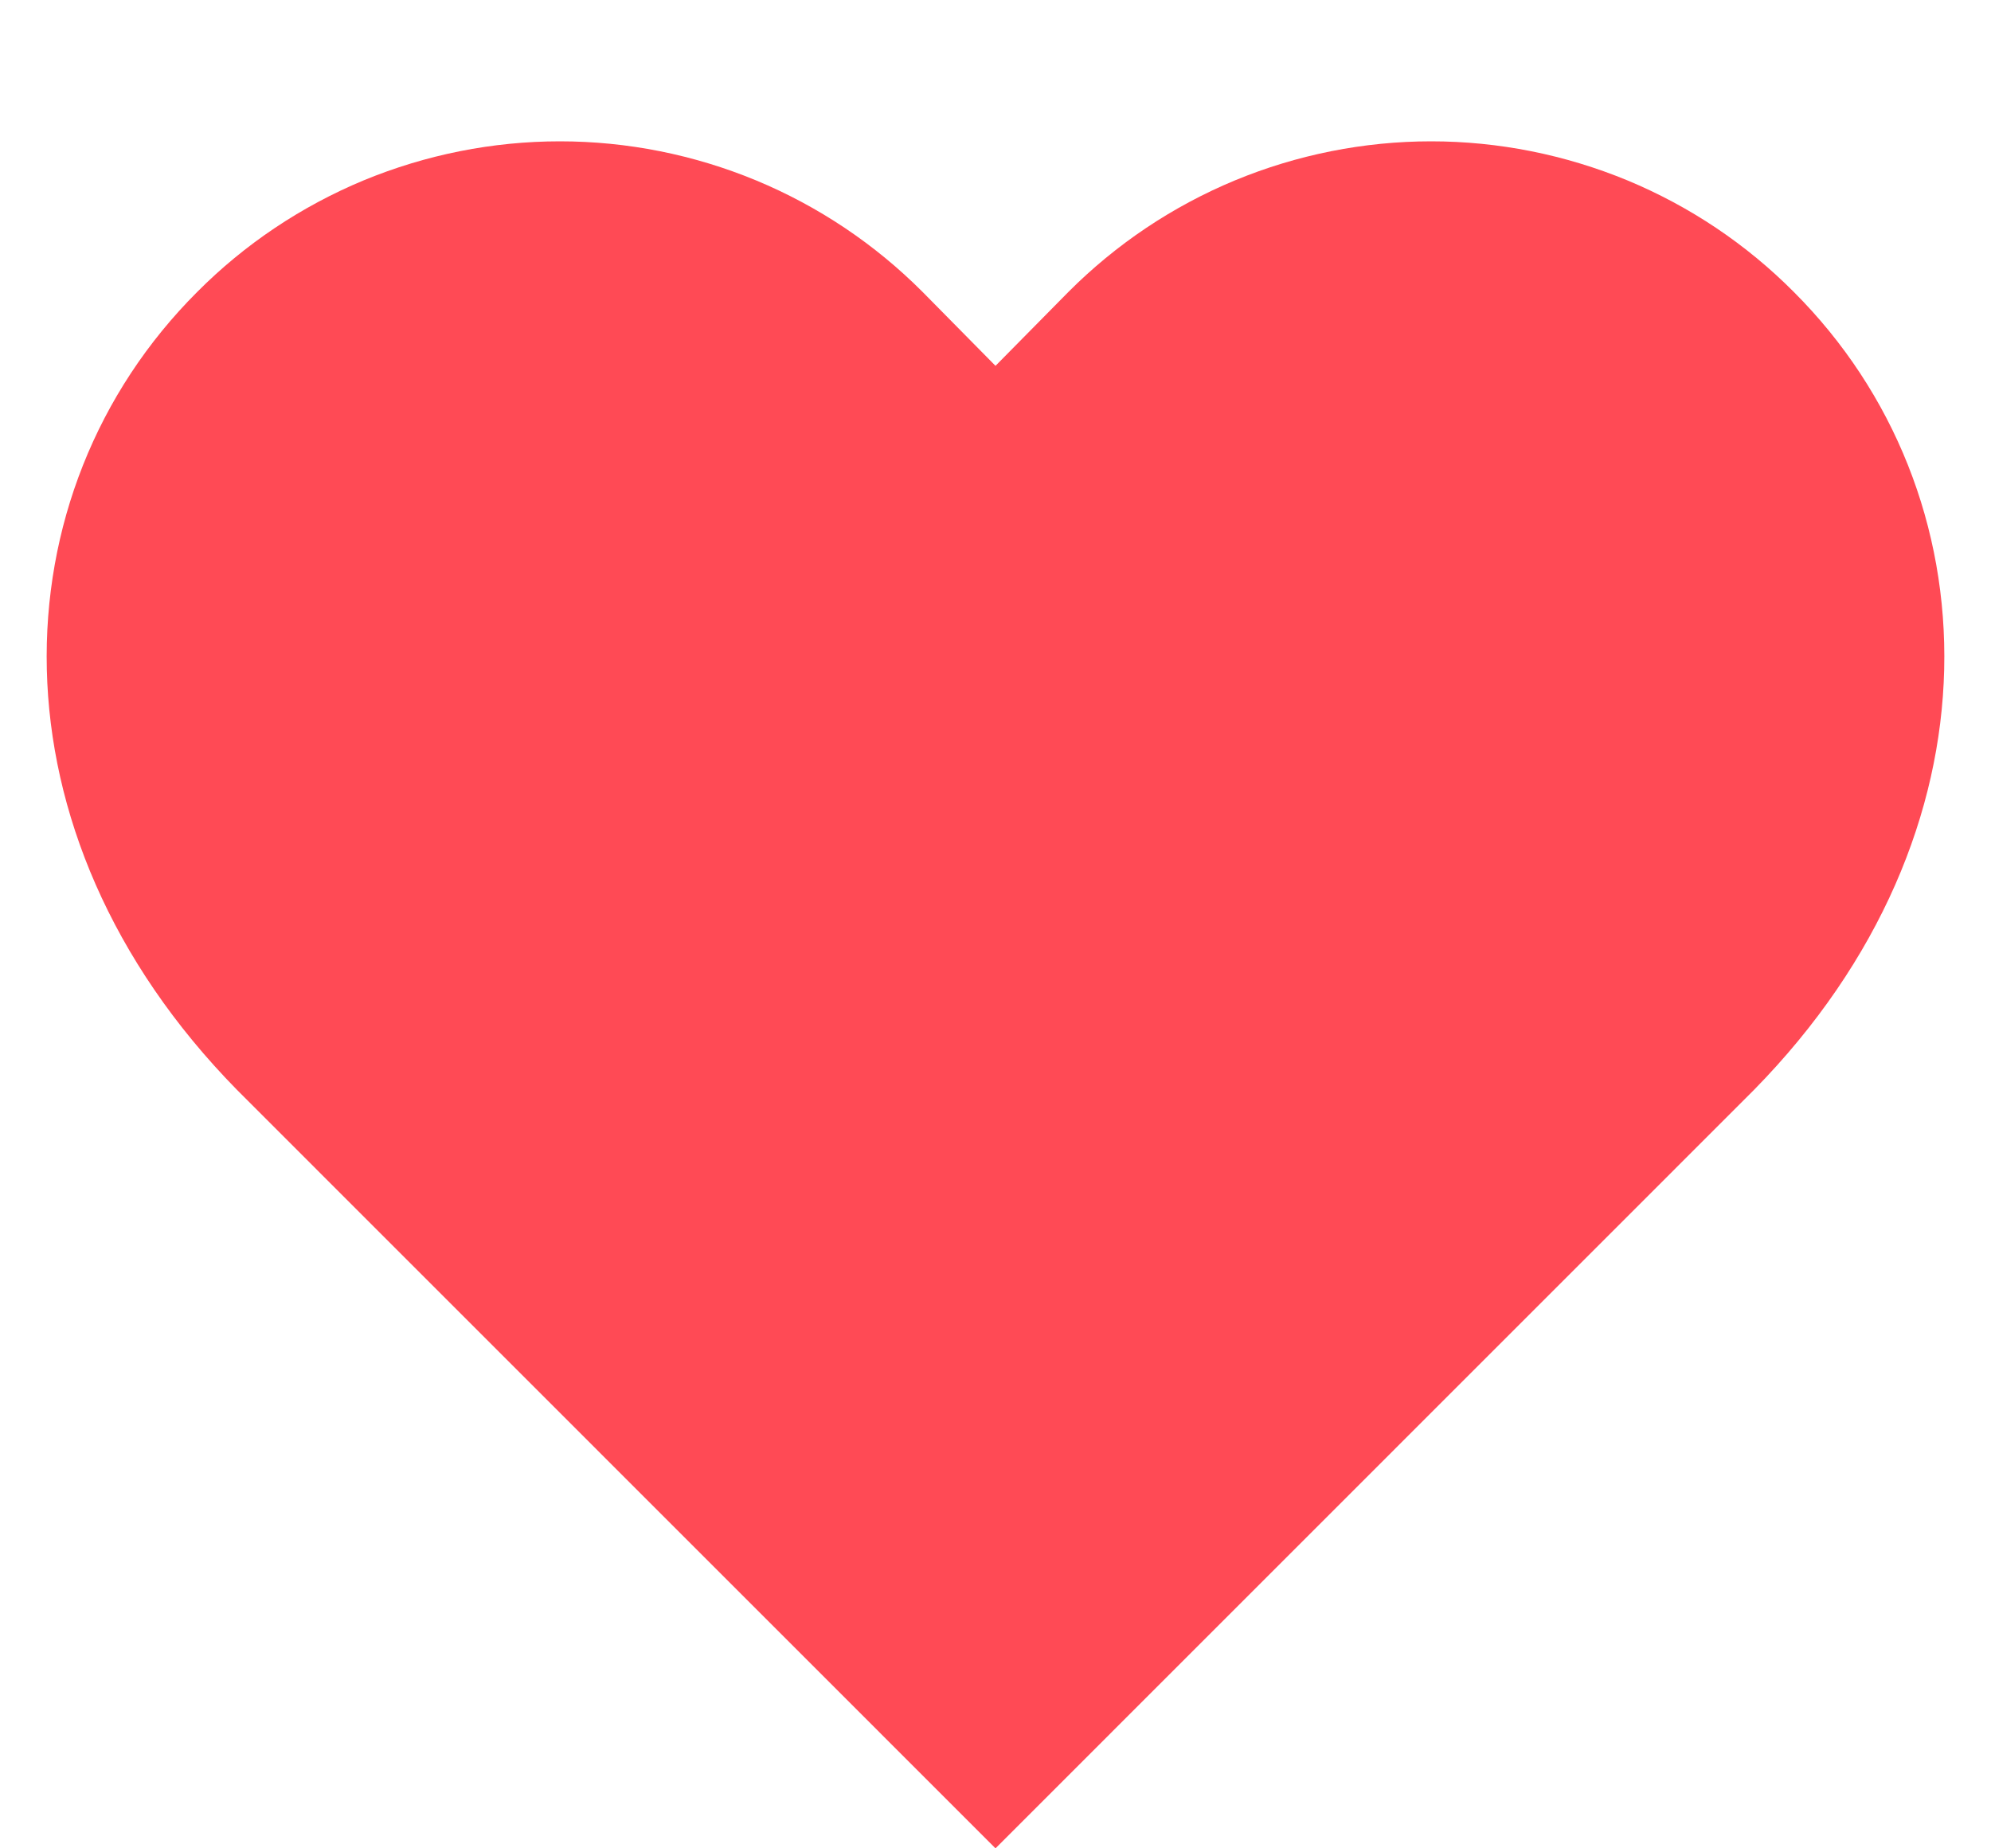<svg width="14" height="13" viewBox="0 0 14 13" fill="none" xmlns="http://www.w3.org/2000/svg">
<path d="M12.613 2.053C12.279 1.717 11.882 1.451 11.444 1.269C11.006 1.088 10.537 0.994 10.063 0.994C9.59 0.994 9.12 1.088 8.683 1.269C8.245 1.451 7.848 1.717 7.513 2.053L7 2.573L6.487 2.053C6.152 1.717 5.755 1.451 5.317 1.269C4.88 1.088 4.411 0.994 3.937 0.994C3.463 0.994 2.994 1.088 2.556 1.269C2.119 1.451 1.721 1.717 1.387 2.053C-0.027 3.466 -0.113 5.853 1.667 7.666L7 13L12.333 7.666C14.113 5.853 14.027 3.466 12.613 2.053Z" fill="#FF4A55"/>
</svg>
